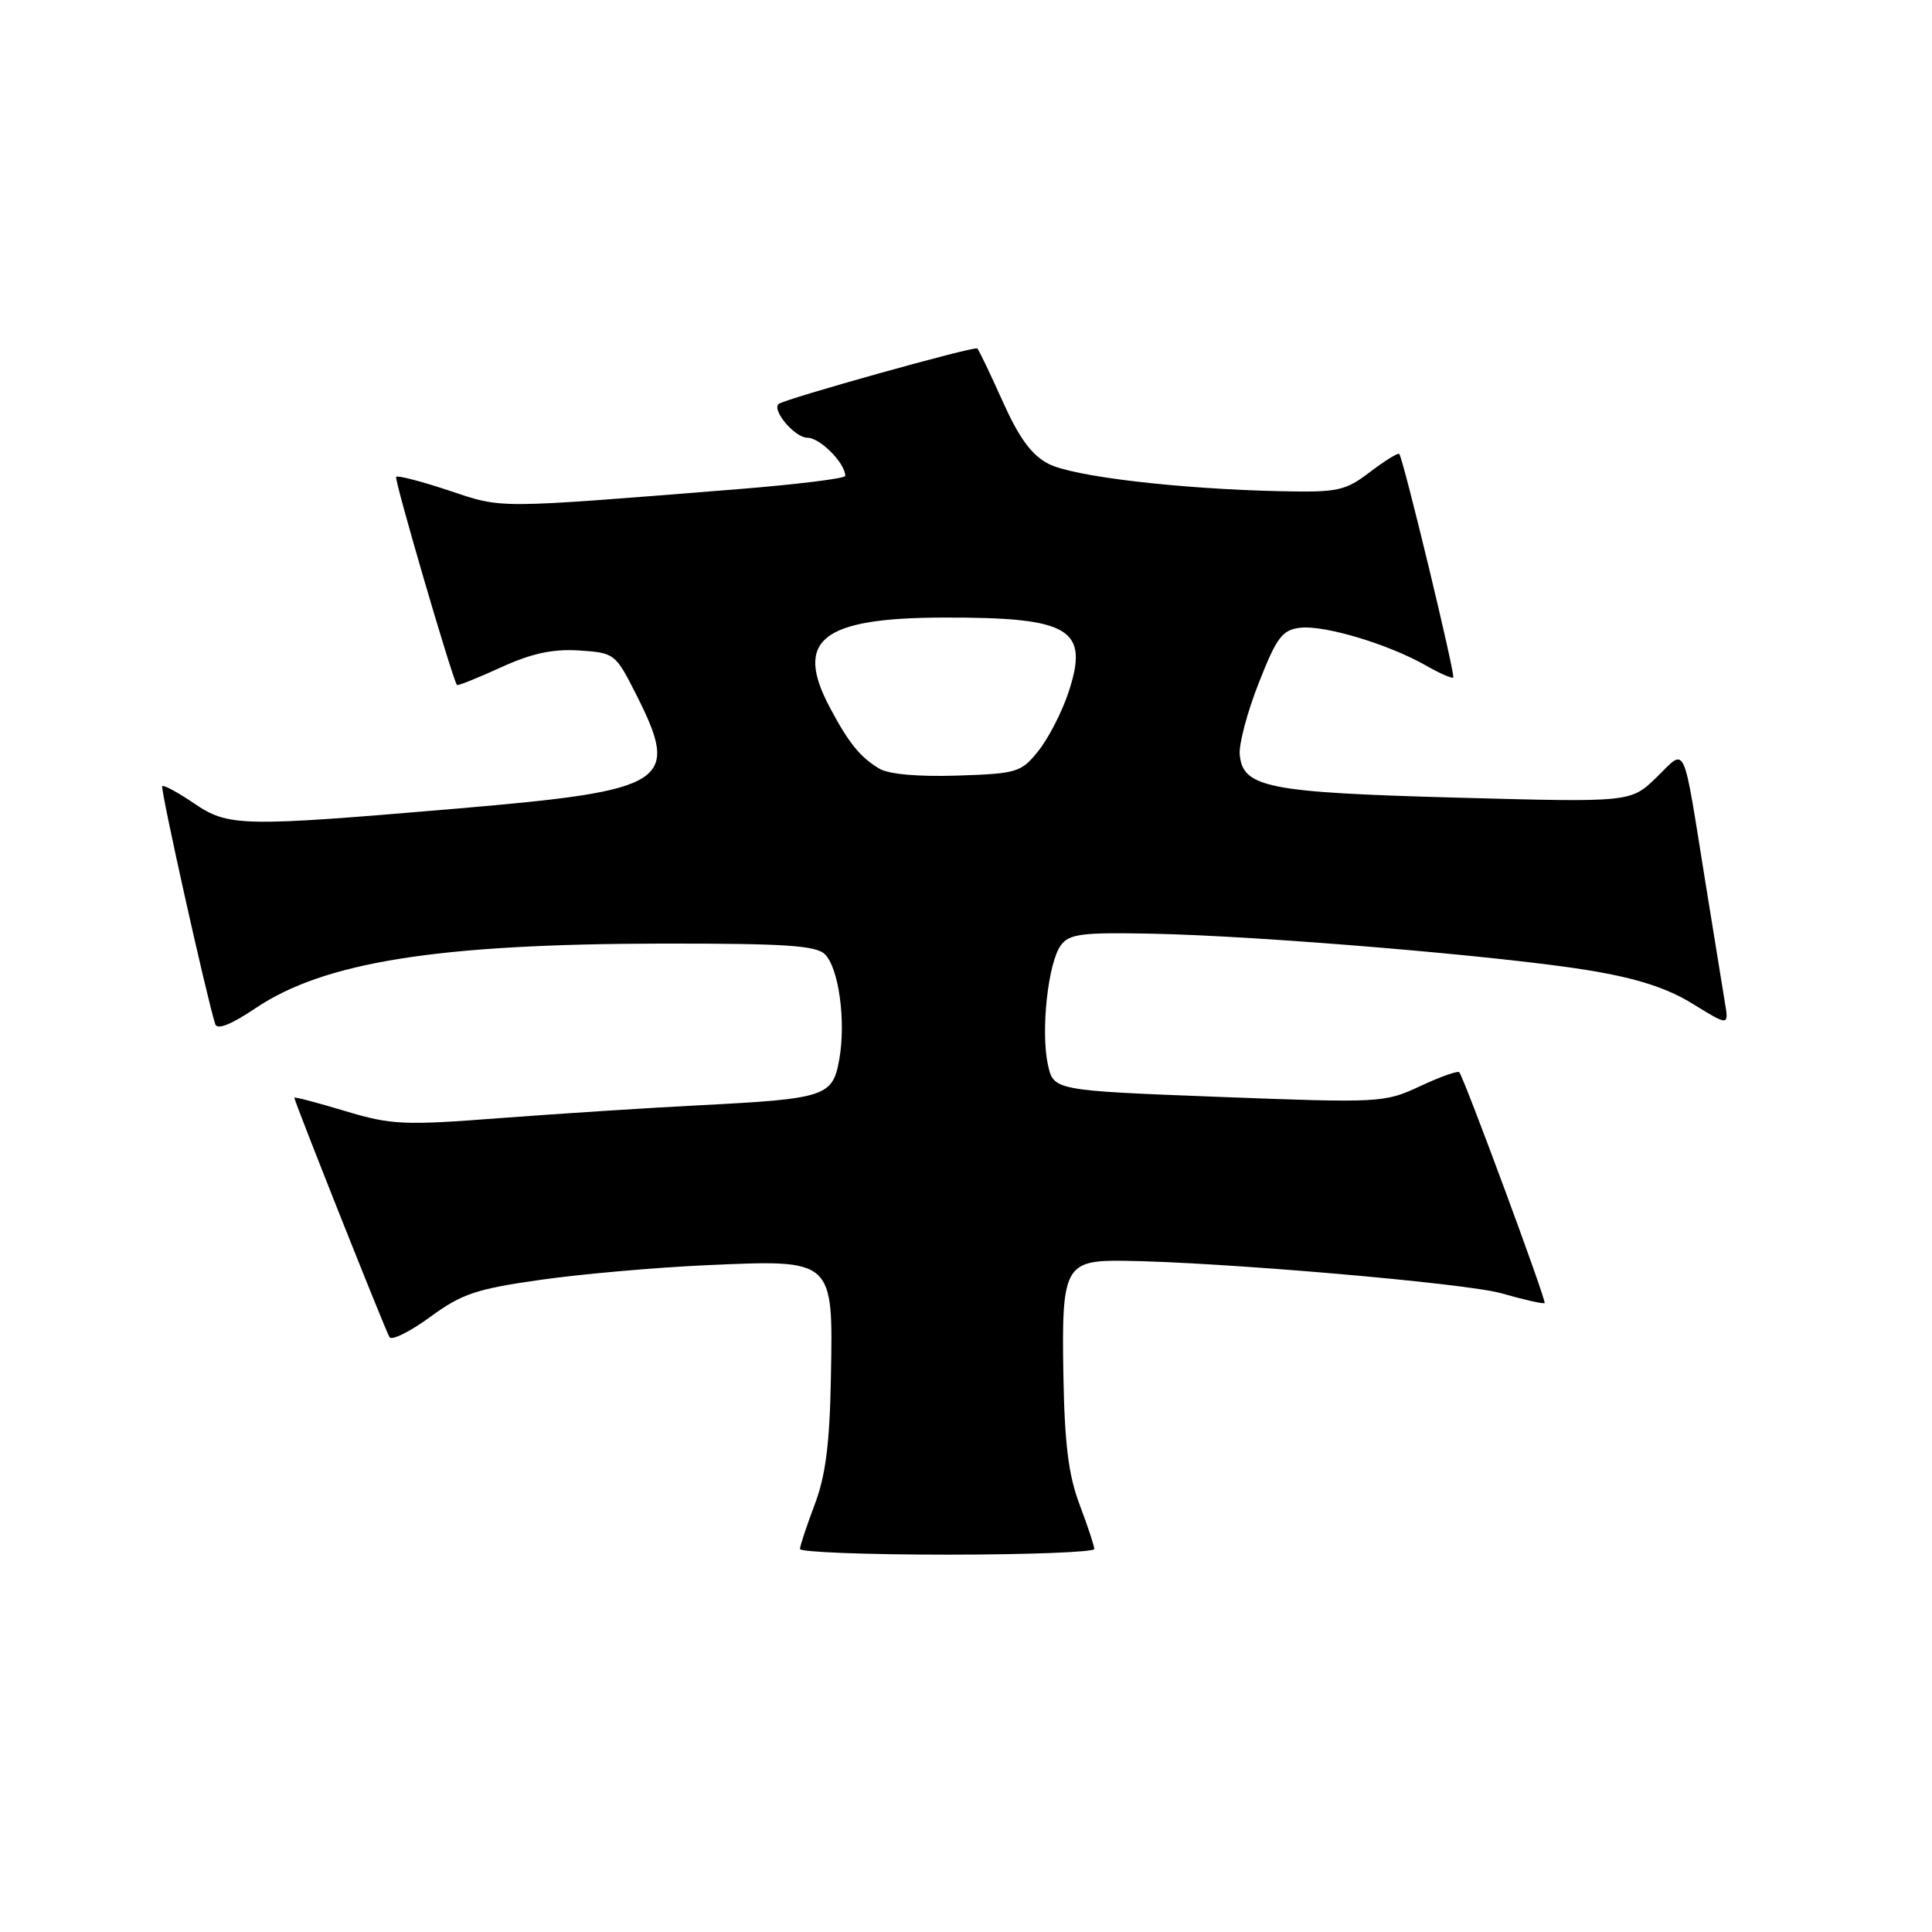 <?xml version="1.0" encoding="UTF-8" standalone="no"?>
<!DOCTYPE svg PUBLIC "-//W3C//DTD SVG 1.1//EN" "http://www.w3.org/Graphics/SVG/1.1/DTD/svg11.dtd" >
<svg xmlns="http://www.w3.org/2000/svg" xmlns:xlink="http://www.w3.org/1999/xlink" version="1.1" viewBox="0 0 256 256">
 <g >
 <path fill="currentColor"
d=" M 145.00 205.25 C 145.00 204.84 144.12 202.20 143.06 199.39 C 141.58 195.49 141.06 191.34 140.90 181.99 C 140.66 167.81 141.12 166.96 148.94 167.06 C 161.85 167.23 194.19 170.02 198.95 171.37 C 201.95 172.23 204.53 172.81 204.67 172.66 C 204.94 172.39 194.01 142.83 193.36 142.08 C 193.16 141.85 190.83 142.68 188.18 143.92 C 183.44 146.13 182.97 146.16 161.47 145.34 C 139.58 144.50 139.58 144.50 138.84 141.00 C 137.89 136.55 138.88 127.54 140.57 125.25 C 141.68 123.74 143.37 123.53 152.68 123.72 C 167.01 124.00 199.24 126.71 210.50 128.57 C 216.89 129.62 220.89 130.91 224.29 133.01 C 229.09 135.97 229.09 135.97 228.54 132.74 C 228.25 130.96 227.10 123.88 225.99 117.00 C 222.90 97.80 223.51 99.11 219.48 103.02 C 216.07 106.32 216.07 106.32 192.99 105.69 C 167.98 105.01 164.67 104.36 164.27 99.99 C 164.14 98.62 165.27 94.35 166.79 90.50 C 169.18 84.41 169.90 83.46 172.30 83.18 C 175.50 82.81 183.98 85.36 188.88 88.15 C 190.73 89.21 192.39 89.94 192.56 89.77 C 192.87 89.46 185.96 60.83 185.41 60.15 C 185.26 59.96 183.52 61.03 181.55 62.53 C 178.26 65.04 177.30 65.25 169.78 65.09 C 156.25 64.80 142.18 63.15 138.93 61.46 C 136.70 60.31 135.04 58.05 132.87 53.21 C 131.23 49.55 129.71 46.38 129.50 46.17 C 129.15 45.82 103.90 52.88 103.17 53.53 C 102.24 54.37 105.33 58.00 106.98 58.00 C 108.66 58.00 112.00 61.37 112.00 63.06 C 112.00 63.40 105.59 64.19 97.75 64.82 C 65.33 67.41 66.73 67.41 59.52 65.01 C 55.87 63.79 52.70 62.97 52.49 63.18 C 52.20 63.47 59.78 89.42 60.54 90.76 C 60.63 90.91 63.22 89.87 66.31 88.46 C 70.42 86.58 73.21 85.97 76.71 86.19 C 81.41 86.49 81.55 86.60 84.25 91.93 C 90.22 103.72 88.65 104.74 60.68 107.13 C 31.85 109.59 30.29 109.56 25.65 106.41 C 23.56 104.99 21.69 103.98 21.50 104.17 C 21.21 104.46 27.33 131.93 28.52 135.71 C 28.77 136.50 30.64 135.76 33.86 133.59 C 42.97 127.46 57.97 125.08 87.68 125.03 C 104.01 125.01 108.13 125.28 109.31 126.45 C 111.16 128.30 112.11 135.36 111.20 140.43 C 110.32 145.29 109.38 145.60 92.76 146.45 C 86.02 146.79 74.18 147.56 66.45 148.14 C 53.46 149.14 51.91 149.07 45.70 147.21 C 42.02 146.10 39.00 145.31 39.00 145.45 C 39.00 145.94 51.07 176.31 51.61 177.18 C 51.91 177.66 54.32 176.46 56.98 174.52 C 61.17 171.44 63.09 170.79 71.65 169.58 C 77.07 168.81 86.99 167.94 93.70 167.64 C 110.54 166.90 110.39 166.77 110.10 182.48 C 109.94 191.33 109.40 195.55 107.94 199.39 C 106.88 202.20 106.00 204.84 106.00 205.25 C 106.00 205.66 114.78 206.00 125.50 206.00 C 136.22 206.00 145.00 205.66 145.00 205.25 Z  M 116.50 101.84 C 113.98 100.33 112.47 98.47 109.98 93.79 C 105.18 84.78 108.86 81.86 125.06 81.83 C 141.86 81.79 144.39 83.31 141.56 91.80 C 140.70 94.39 138.91 97.85 137.59 99.50 C 135.31 102.35 134.77 102.51 126.85 102.77 C 121.66 102.94 117.74 102.59 116.50 101.84 Z "/>
</g>
</svg>